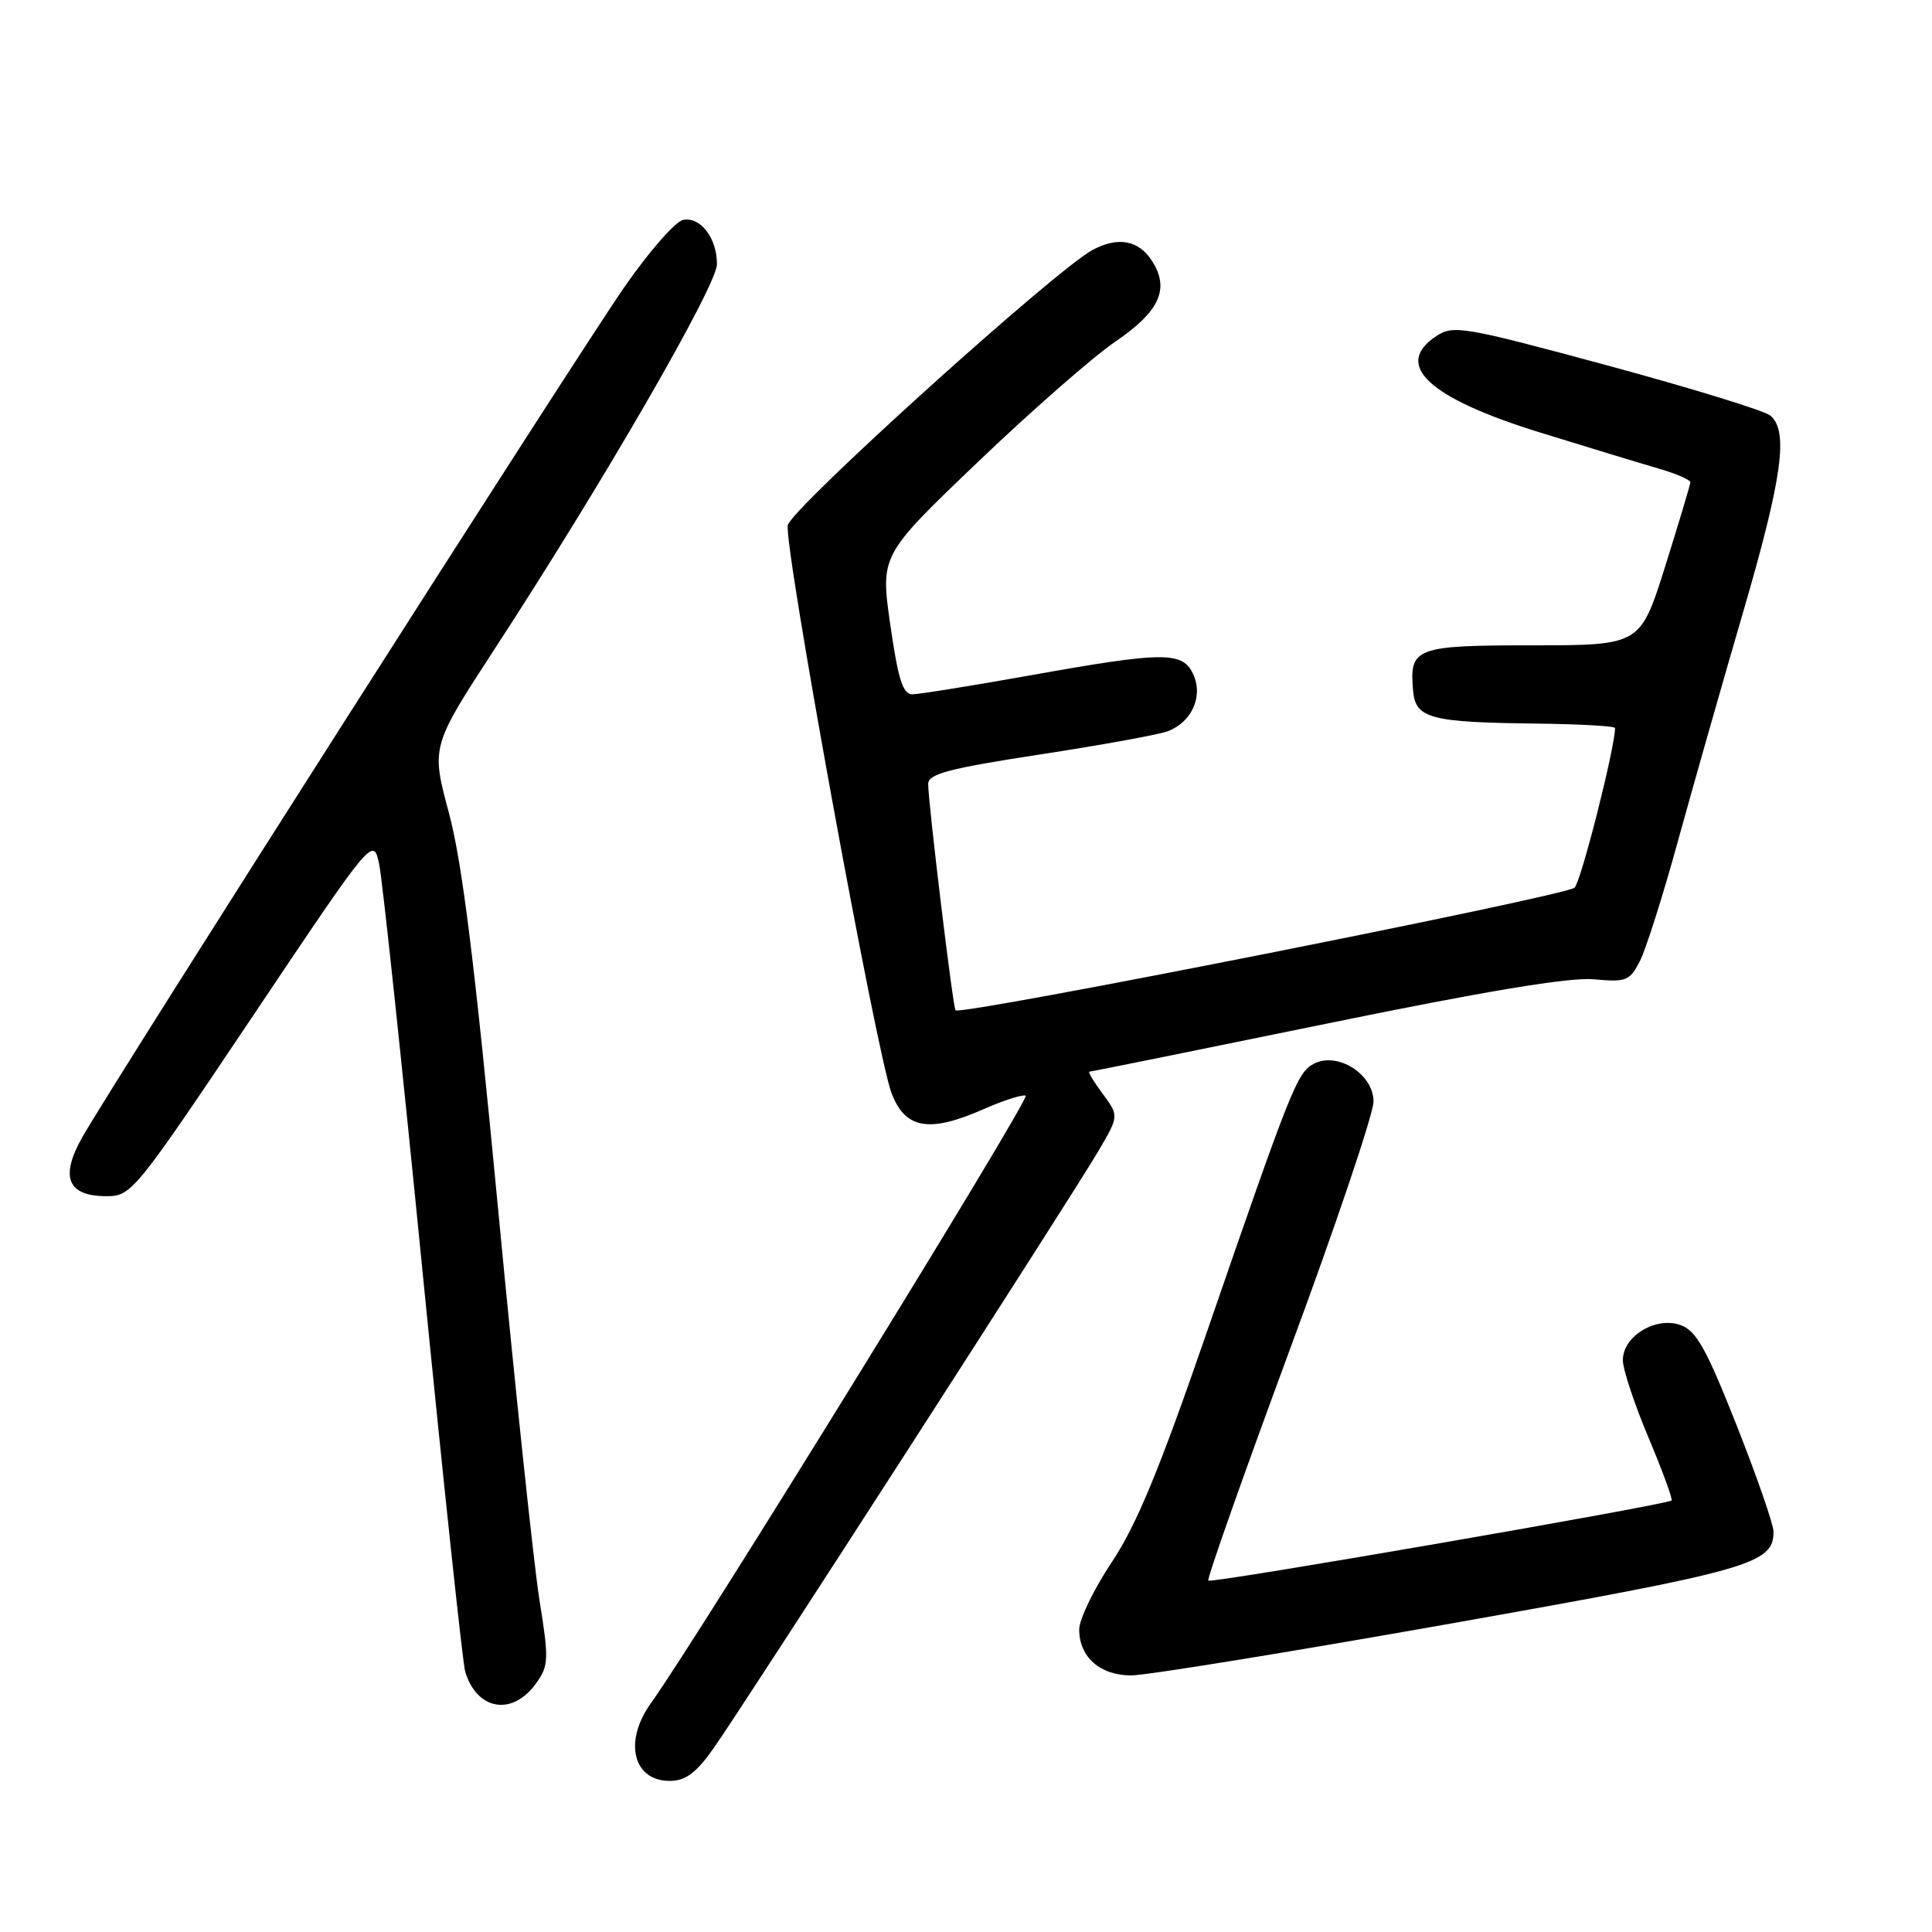 <?xml version="1.0" encoding="UTF-8" standalone="no"?>
<!DOCTYPE svg PUBLIC "-//W3C//DTD SVG 1.1//EN" "http://www.w3.org/Graphics/SVG/1.1/DTD/svg11.dtd" >
<svg xmlns="http://www.w3.org/2000/svg" xmlns:xlink="http://www.w3.org/1999/xlink" version="1.1" viewBox="0 0 256 256">
 <g >
 <path fill="currentColor"
d=" M 94.50 231.73 C 98.37 226.27 141.99 158.58 145.56 152.49 C 148.27 147.86 148.27 147.86 146.11 144.93 C 144.91 143.32 144.13 142.00 144.35 142.00 C 144.58 142.00 158.66 139.15 175.63 135.67 C 196.88 131.31 207.96 129.47 211.18 129.76 C 215.50 130.16 215.96 129.97 217.30 127.34 C 218.09 125.78 220.36 118.65 222.32 111.50 C 224.29 104.35 228.17 90.71 230.95 81.19 C 236.17 63.29 237.03 57.10 234.57 55.06 C 233.79 54.41 224.05 51.42 212.94 48.41 C 194.06 43.30 192.58 43.05 190.37 44.50 C 184.52 48.32 189.24 52.73 204.10 57.32 C 210.37 59.26 217.41 61.40 219.75 62.08 C 222.09 62.76 223.99 63.58 223.98 63.91 C 223.97 64.23 222.47 69.22 220.66 75.00 C 217.35 85.50 217.35 85.50 203.14 85.51 C 187.52 85.51 186.74 85.81 187.24 91.50 C 187.56 95.21 189.46 95.72 203.75 95.88 C 209.39 95.95 214.00 96.21 214.00 96.47 C 214.00 99.04 209.51 116.77 208.64 117.62 C 207.54 118.71 127.21 134.62 126.61 133.87 C 126.26 133.43 122.97 106.20 122.99 103.87 C 123.00 102.55 125.73 101.82 137.75 99.98 C 145.86 98.74 153.49 97.35 154.69 96.91 C 157.90 95.72 159.46 92.30 158.12 89.37 C 156.72 86.29 154.28 86.31 136.45 89.50 C 128.78 90.87 121.78 91.99 120.90 92.00 C 119.63 92.00 119.01 90.03 117.97 82.79 C 116.65 73.58 116.65 73.58 129.57 61.22 C 136.68 54.42 144.87 47.25 147.77 45.28 C 153.71 41.23 155.05 38.24 152.59 34.49 C 150.83 31.81 148.12 31.33 144.77 33.12 C 139.89 35.73 104.97 67.26 104.39 69.58 C 103.79 71.98 116.13 139.57 118.13 144.83 C 119.95 149.62 123.12 150.16 130.42 146.93 C 132.99 145.80 135.46 145.01 135.91 145.18 C 136.61 145.46 92.45 217.05 86.25 225.68 C 82.59 230.77 83.89 236.02 88.79 235.98 C 90.83 235.96 92.25 234.91 94.50 231.73 Z  M 71.07 223.00 C 72.71 220.70 72.74 219.83 71.48 212.00 C 70.73 207.32 68.26 183.93 65.98 160.00 C 62.91 127.69 61.24 114.24 59.48 107.71 C 57.12 98.92 57.12 98.92 65.66 85.81 C 79.99 63.82 95.00 37.83 95.00 35.00 C 95.00 31.54 92.82 28.69 90.51 29.14 C 89.49 29.34 86.00 33.33 82.76 38.00 C 76.39 47.17 14.80 143.75 10.88 150.73 C 7.92 155.99 8.96 158.50 14.11 158.50 C 17.42 158.50 17.87 157.95 33.49 134.65 C 49.47 110.81 49.47 110.81 50.25 114.56 C 50.68 116.63 53.28 141.08 56.03 168.91 C 58.79 196.73 61.31 220.40 61.64 221.50 C 63.20 226.67 67.94 227.43 71.07 223.00 Z  M 192.29 215.12 C 232.04 208.07 235.00 207.22 235.00 202.96 C 235.00 202.00 232.80 195.66 230.11 188.86 C 226.11 178.73 224.77 176.33 222.69 175.58 C 219.39 174.39 214.98 177.09 215.04 180.27 C 215.05 181.50 216.59 186.10 218.44 190.50 C 220.29 194.90 221.66 198.65 221.49 198.82 C 220.96 199.38 160.52 209.84 160.11 209.44 C 159.90 209.23 164.74 195.52 170.86 178.96 C 176.99 162.41 182.00 147.56 182.00 145.96 C 182.00 142.32 177.19 139.29 174.06 140.97 C 171.88 142.13 171.07 144.17 159.82 176.78 C 153.63 194.73 150.59 202.08 147.32 206.99 C 144.94 210.56 143.00 214.57 143.00 215.91 C 143.00 219.57 145.76 222.00 149.90 222.00 C 151.88 222.00 170.96 218.90 192.29 215.12 Z "/>
</g>
</svg>
